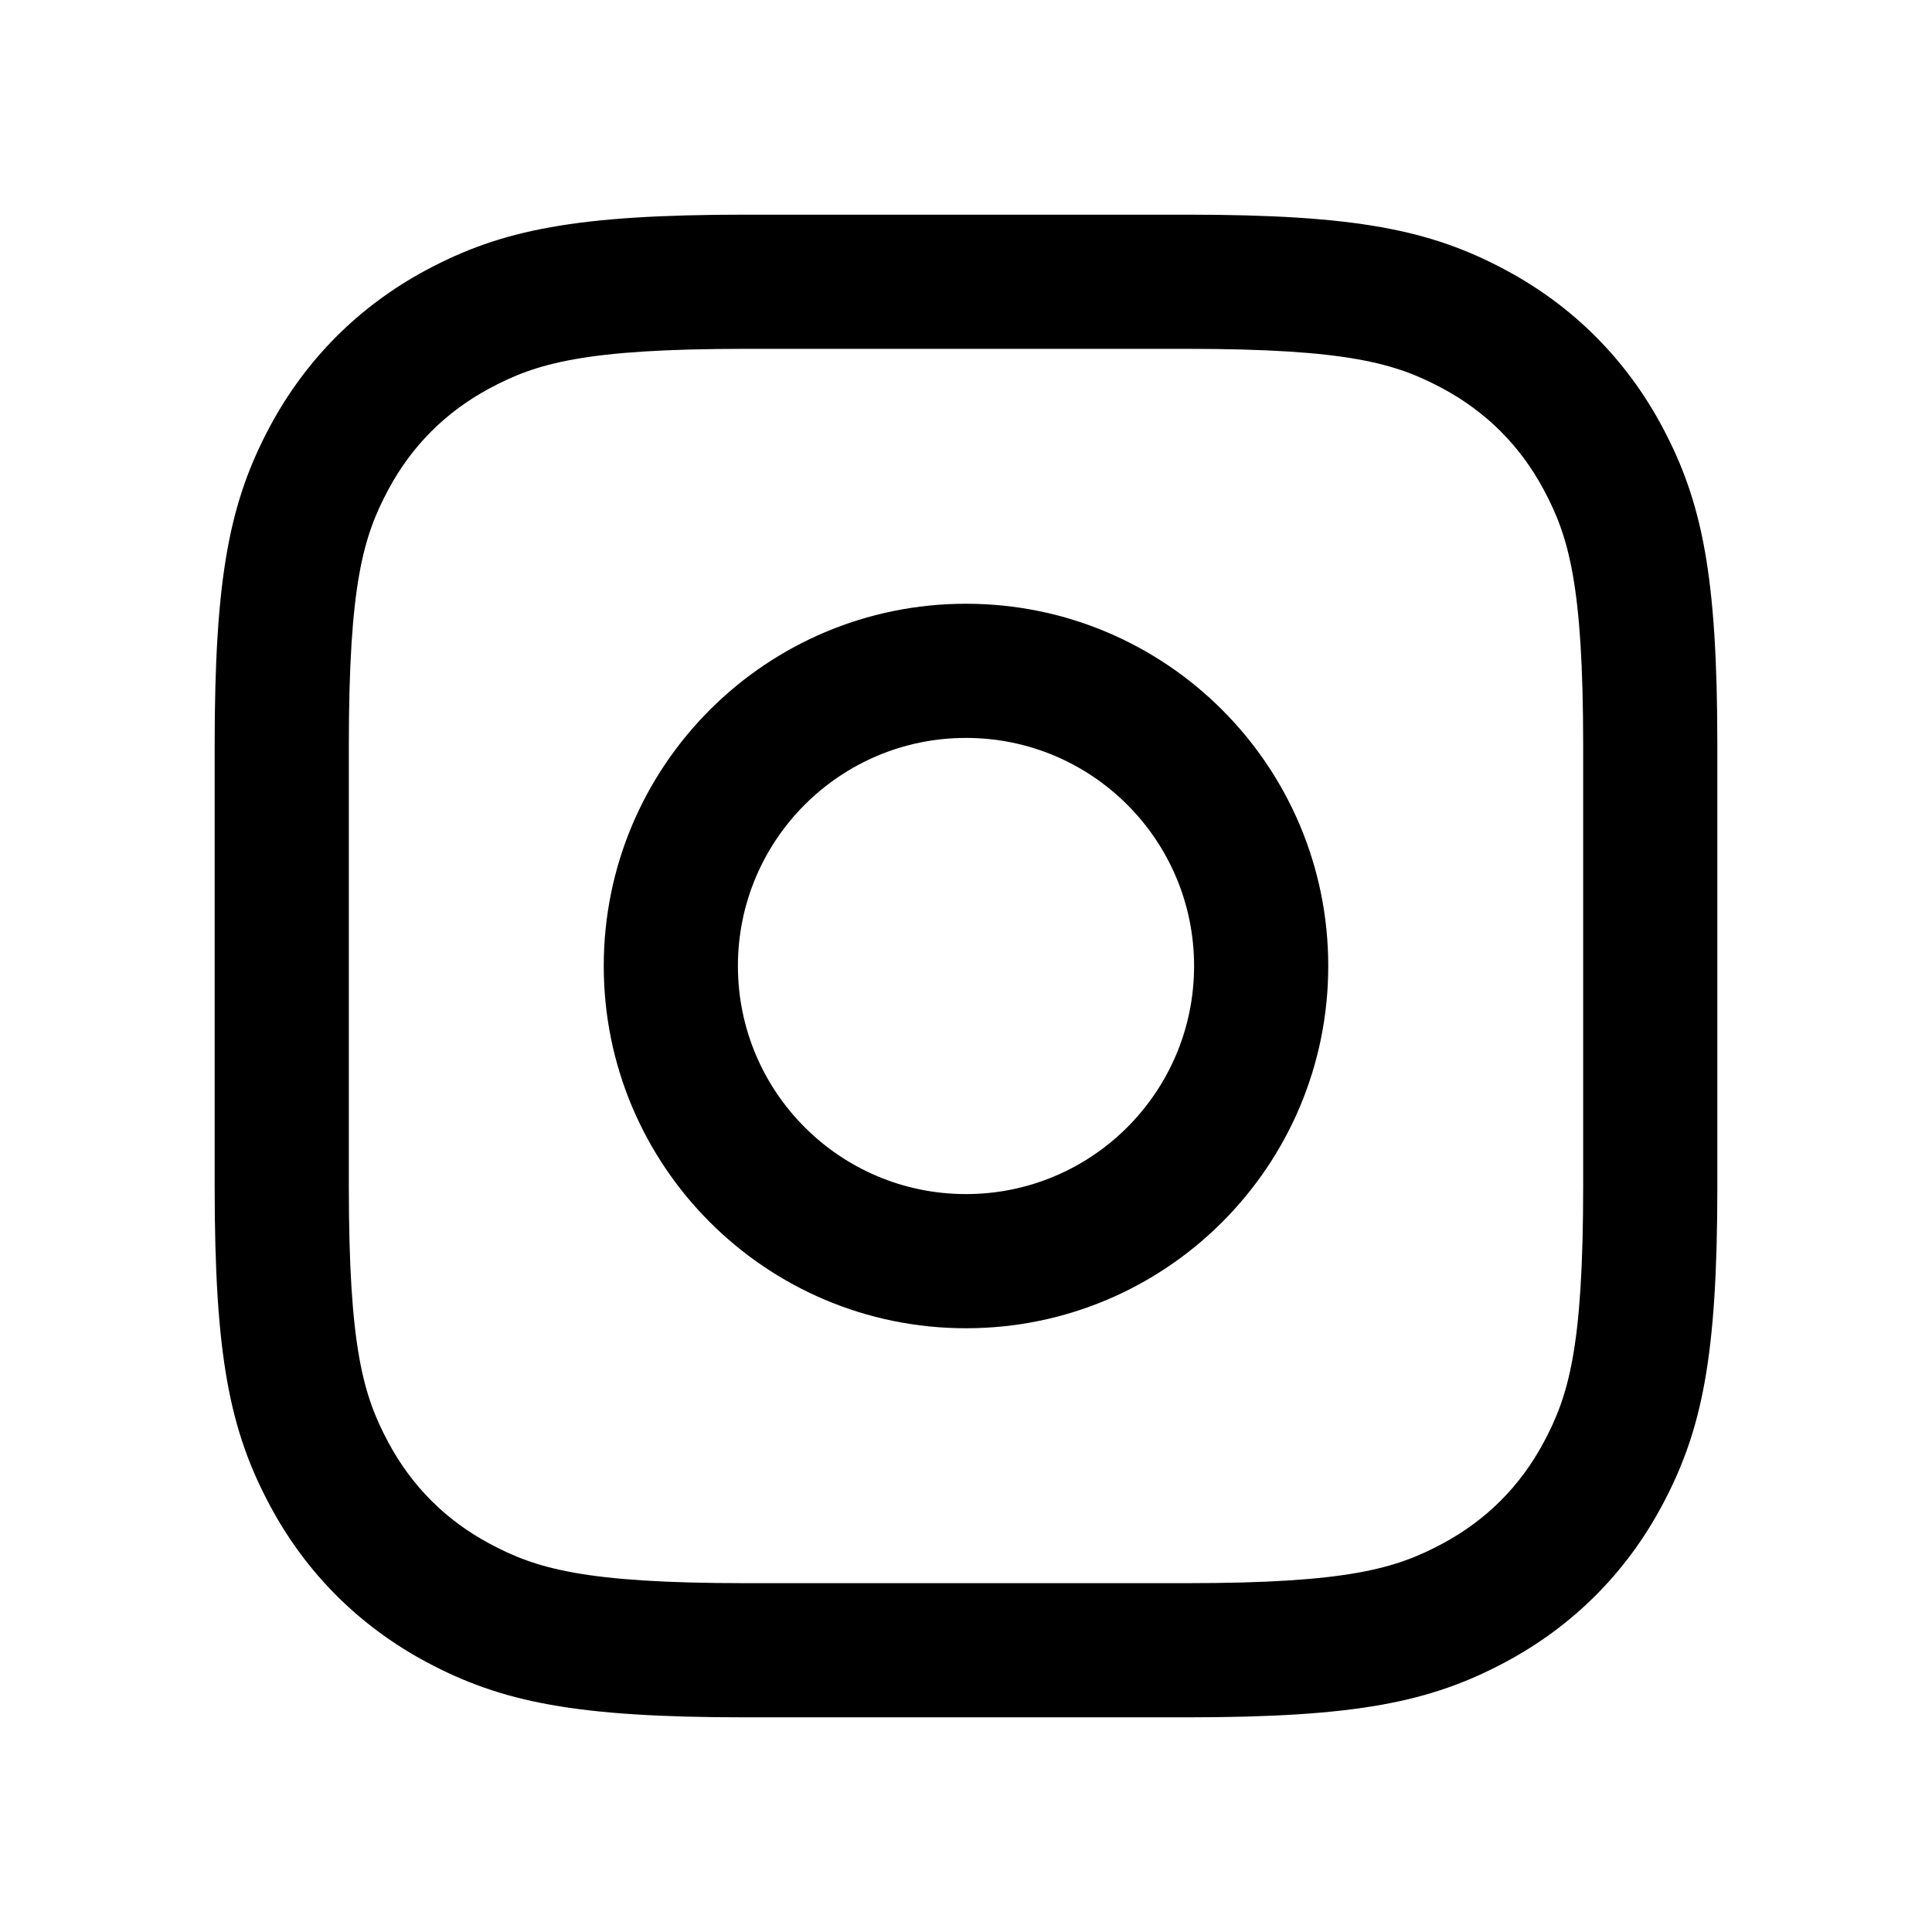 <svg width="36" height="36" viewBox="0 0 36 36" fill="none" xmlns="http://www.w3.org/2000/svg">
<path fill-rule="evenodd" clip-rule="evenodd" d="M7.946 5.03C9.35 4.28 10.733 4 13.889 4H22.111C25.267 4 26.65 4.28 28.053 5.03C29.308 5.701 30.299 6.693 30.97 7.946C31.72 9.35 32 10.733 32 13.889V22.111C32 25.267 31.72 26.65 30.97 28.053C30.299 29.308 29.308 30.299 28.053 30.97C26.65 31.72 25.267 32 22.111 32H13.889C10.733 32 9.35 31.72 7.946 30.97C6.693 30.299 5.701 29.308 5.03 28.053C4.28 26.65 4 25.267 4 22.111V13.889C4 10.733 4.28 9.35 5.03 7.946C5.701 6.693 6.693 5.701 7.946 5.03ZM13.889 6.5C10.876 6.5 9.987 6.774 9.125 7.235C8.307 7.673 7.673 8.307 7.235 9.125C6.774 9.987 6.5 10.876 6.5 13.889V22.111C6.5 25.124 6.774 26.013 7.235 26.875C7.673 27.693 8.307 28.328 9.125 28.765C9.987 29.226 10.876 29.5 13.889 29.5H22.111C25.124 29.5 26.013 29.226 26.875 28.765C27.693 28.328 28.328 27.693 28.765 26.875C29.226 26.013 29.5 25.124 29.5 22.111V13.889C29.5 10.876 29.226 9.987 28.765 9.125C28.328 8.307 27.693 7.673 26.875 7.235C26.013 6.774 25.124 6.5 22.111 6.5H13.889Z" fill="currentColor"/>
<path fill-rule="evenodd" clip-rule="evenodd" d="M18 13.75C15.653 13.75 13.75 15.653 13.75 18C13.75 20.347 15.653 22.25 18 22.25C20.347 22.25 22.25 20.347 22.25 18C22.25 15.653 20.347 13.75 18 13.75ZM11.25 18C11.25 14.272 14.272 11.25 18 11.25C21.728 11.25 24.75 14.272 24.75 18C24.75 21.728 21.728 24.75 18 24.75C14.272 24.75 11.25 21.728 11.25 18Z" fill="currentColor"/>
</svg>

